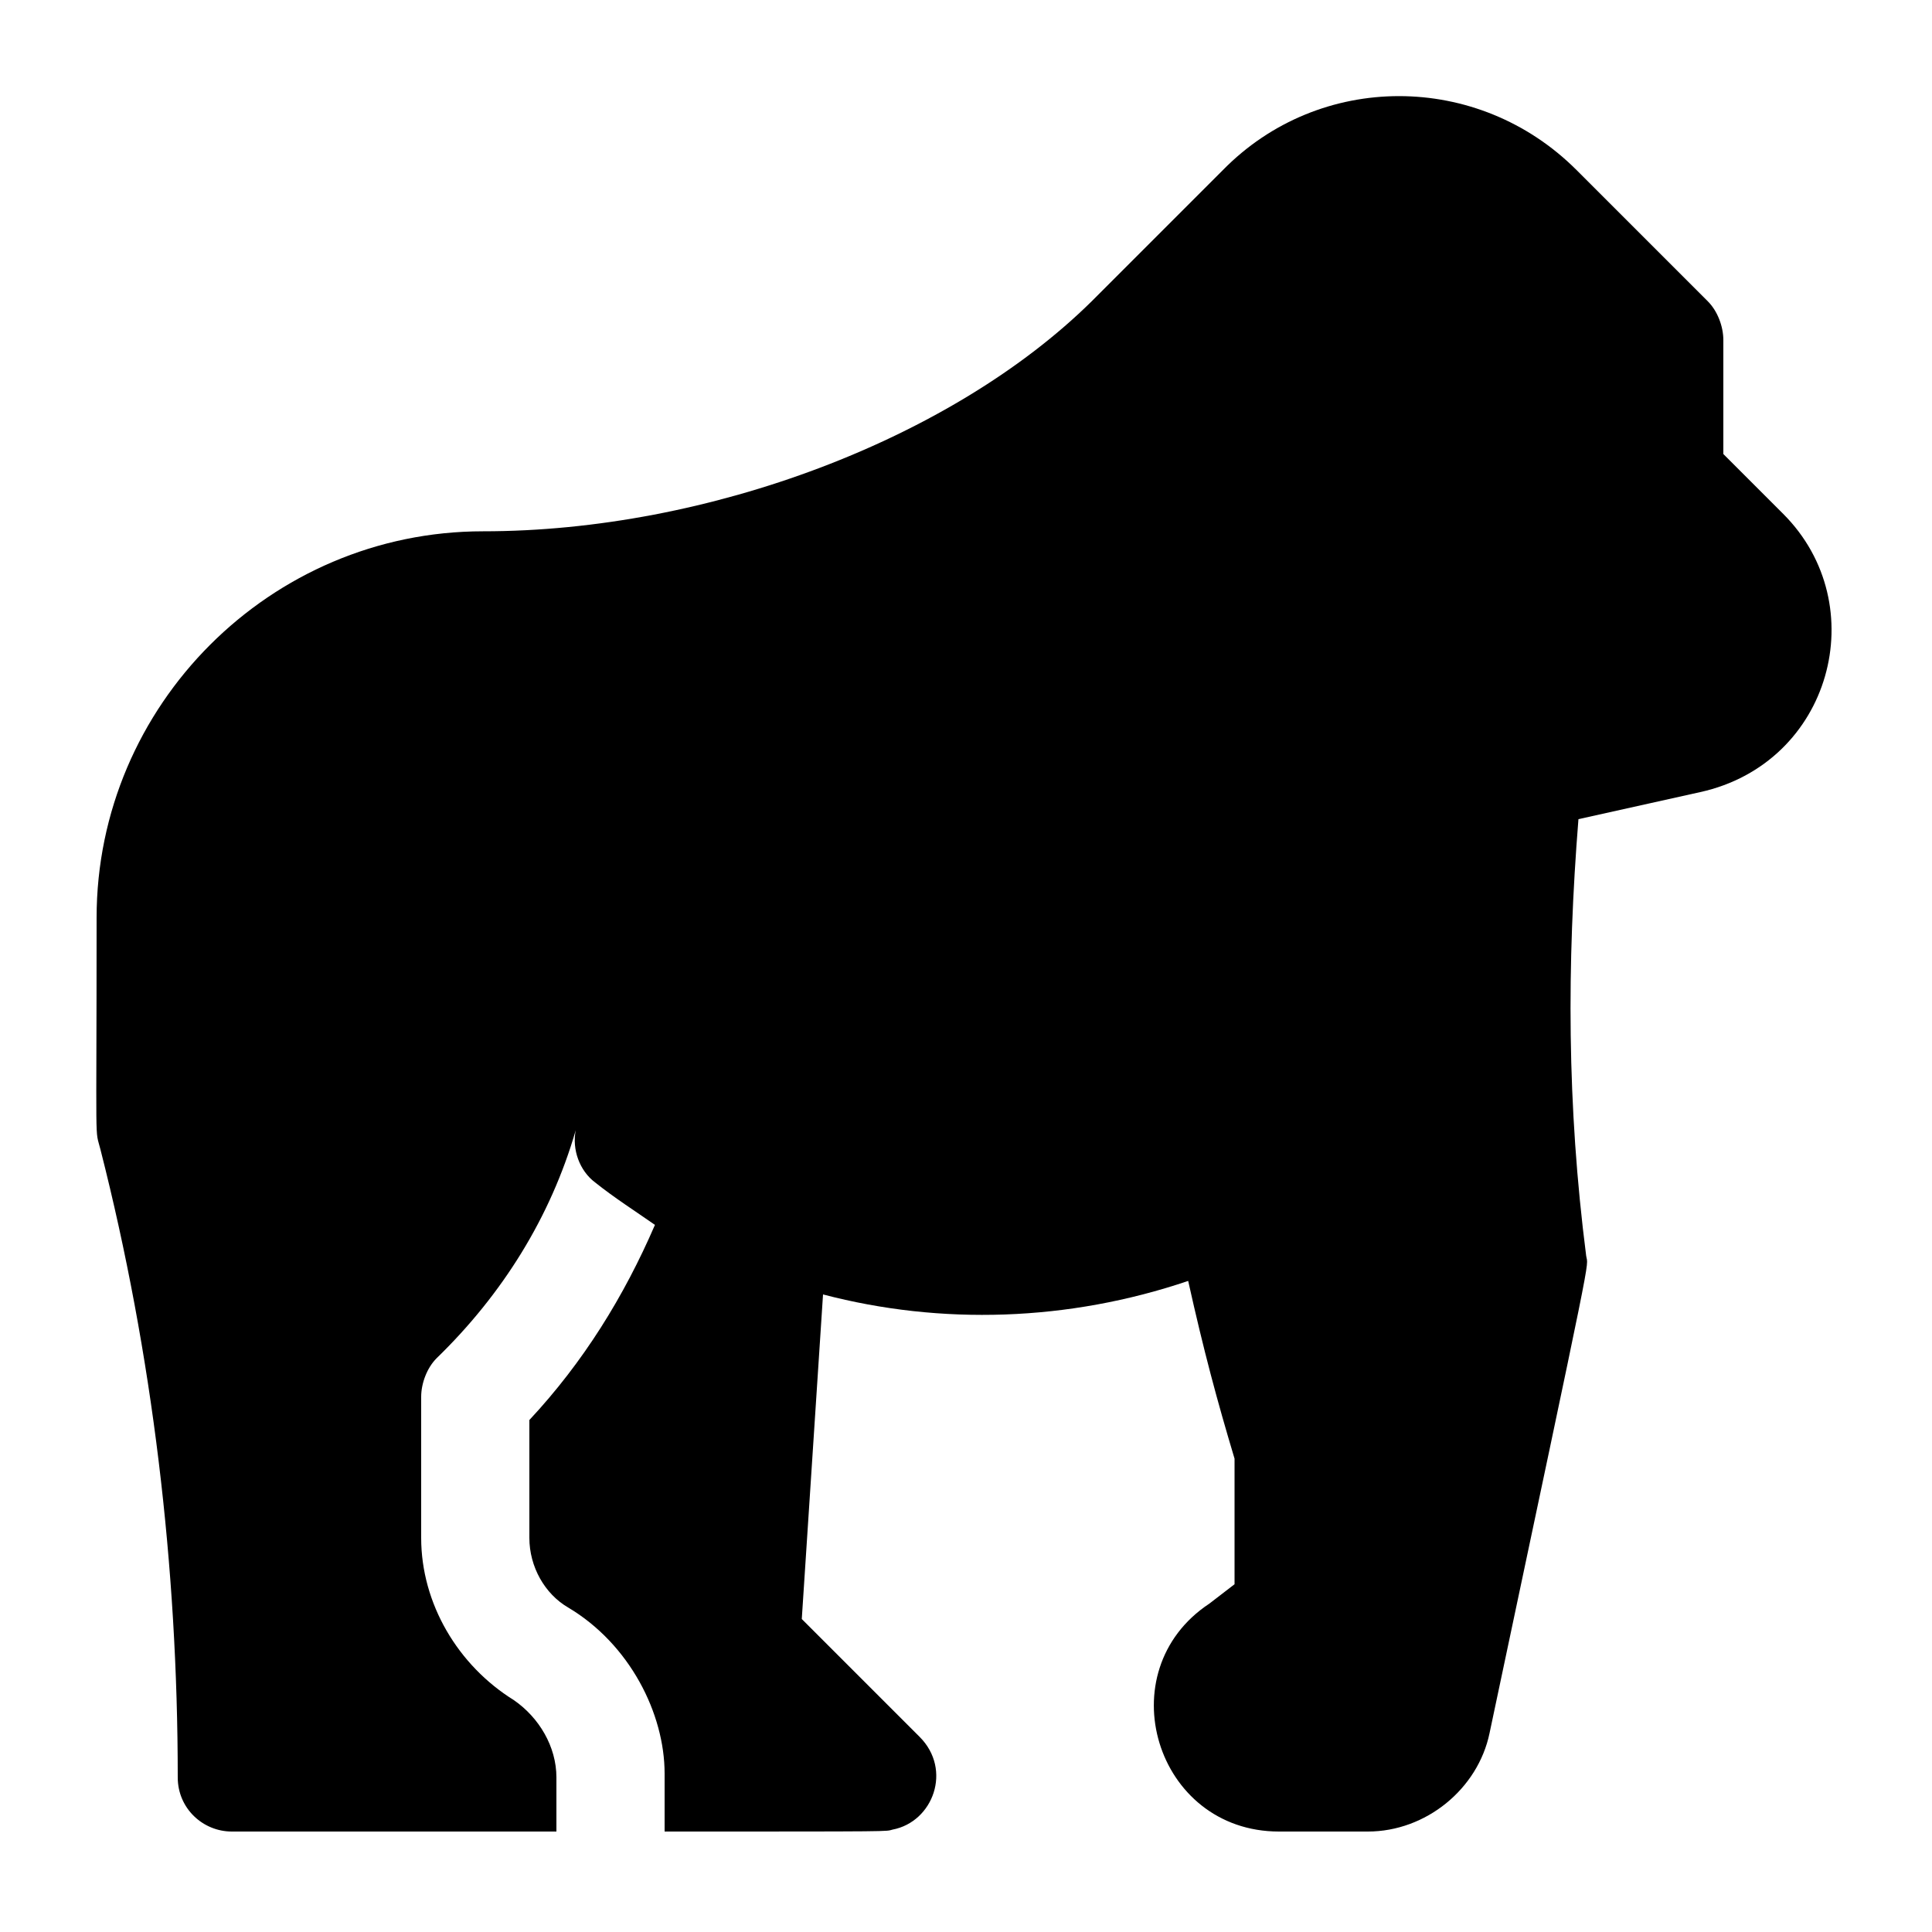 <?xml version="1.0" encoding="utf-8"?>
<!-- Generator: Adobe Illustrator 23.1.1, SVG Export Plug-In . SVG Version: 6.00 Build 0)  -->
<svg version="1.1" id="Layer_1" xmlns="http://www.w3.org/2000/svg" xmlns:xlink="http://www.w3.org/1999/xlink" x="0px" y="0px"
	 viewBox="0 0 100 100" style="enable-background:new 0 0 100 100;" xml:space="preserve">
<path d="M92.3,26.6l-3.1-3.1v-5.9c0-0.7-0.3-1.5-0.8-2l-6.8-6.8c-5.1-5.1-13.3-5.1-18.3,0l-6.8,6.8C49.3,22.7,36.7,27.5,25,27.5
	c-11,0-20,9-20,20C5,60,4.9,58.3,5.2,59.5c2.7,10.6,4,21.6,4,32.5c0,1.6,1.3,2.8,2.8,2.8h16.8V92c0-1.6-0.9-3.1-2.2-4
	c-2.9-1.8-4.8-5-4.8-8.4v-7.3c0-0.7,0.3-1.5,0.8-2C26,67,28.5,63,29.8,58.5c-0.2,1,0.2,2.1,1,2.7c1,0.8,2.1,1.5,3.1,2.2
	c-1.6,3.7-3.7,7.1-6.5,10.1v6.1c0,1.5,0.8,2.9,2,3.6c3.2,1.9,5,5.5,5,8.6c0,0.2,0-0.1,0,3c12.2,0,11.4,0,11.8-0.1
	c2.1-0.4,3.1-3.1,1.4-4.8l-6.1-6.1l1.1-16.8c6.1,1.6,12.7,1.4,18.9-0.7c0.8,3.6,1.5,6.2,2.4,9.2v6.5L62.6,83
	c-5.3,3.5-2.8,11.8,3.6,11.8h4.6c3,0,5.7-2.2,6.3-5.1c5.5-26,5.1-24,5-24.7c-1-7.8-1-15.1-0.4-22.6l6.3-1.4
	C94.8,39.5,97,31.3,92.3,26.6L92.3,26.6z"/>
</svg>
